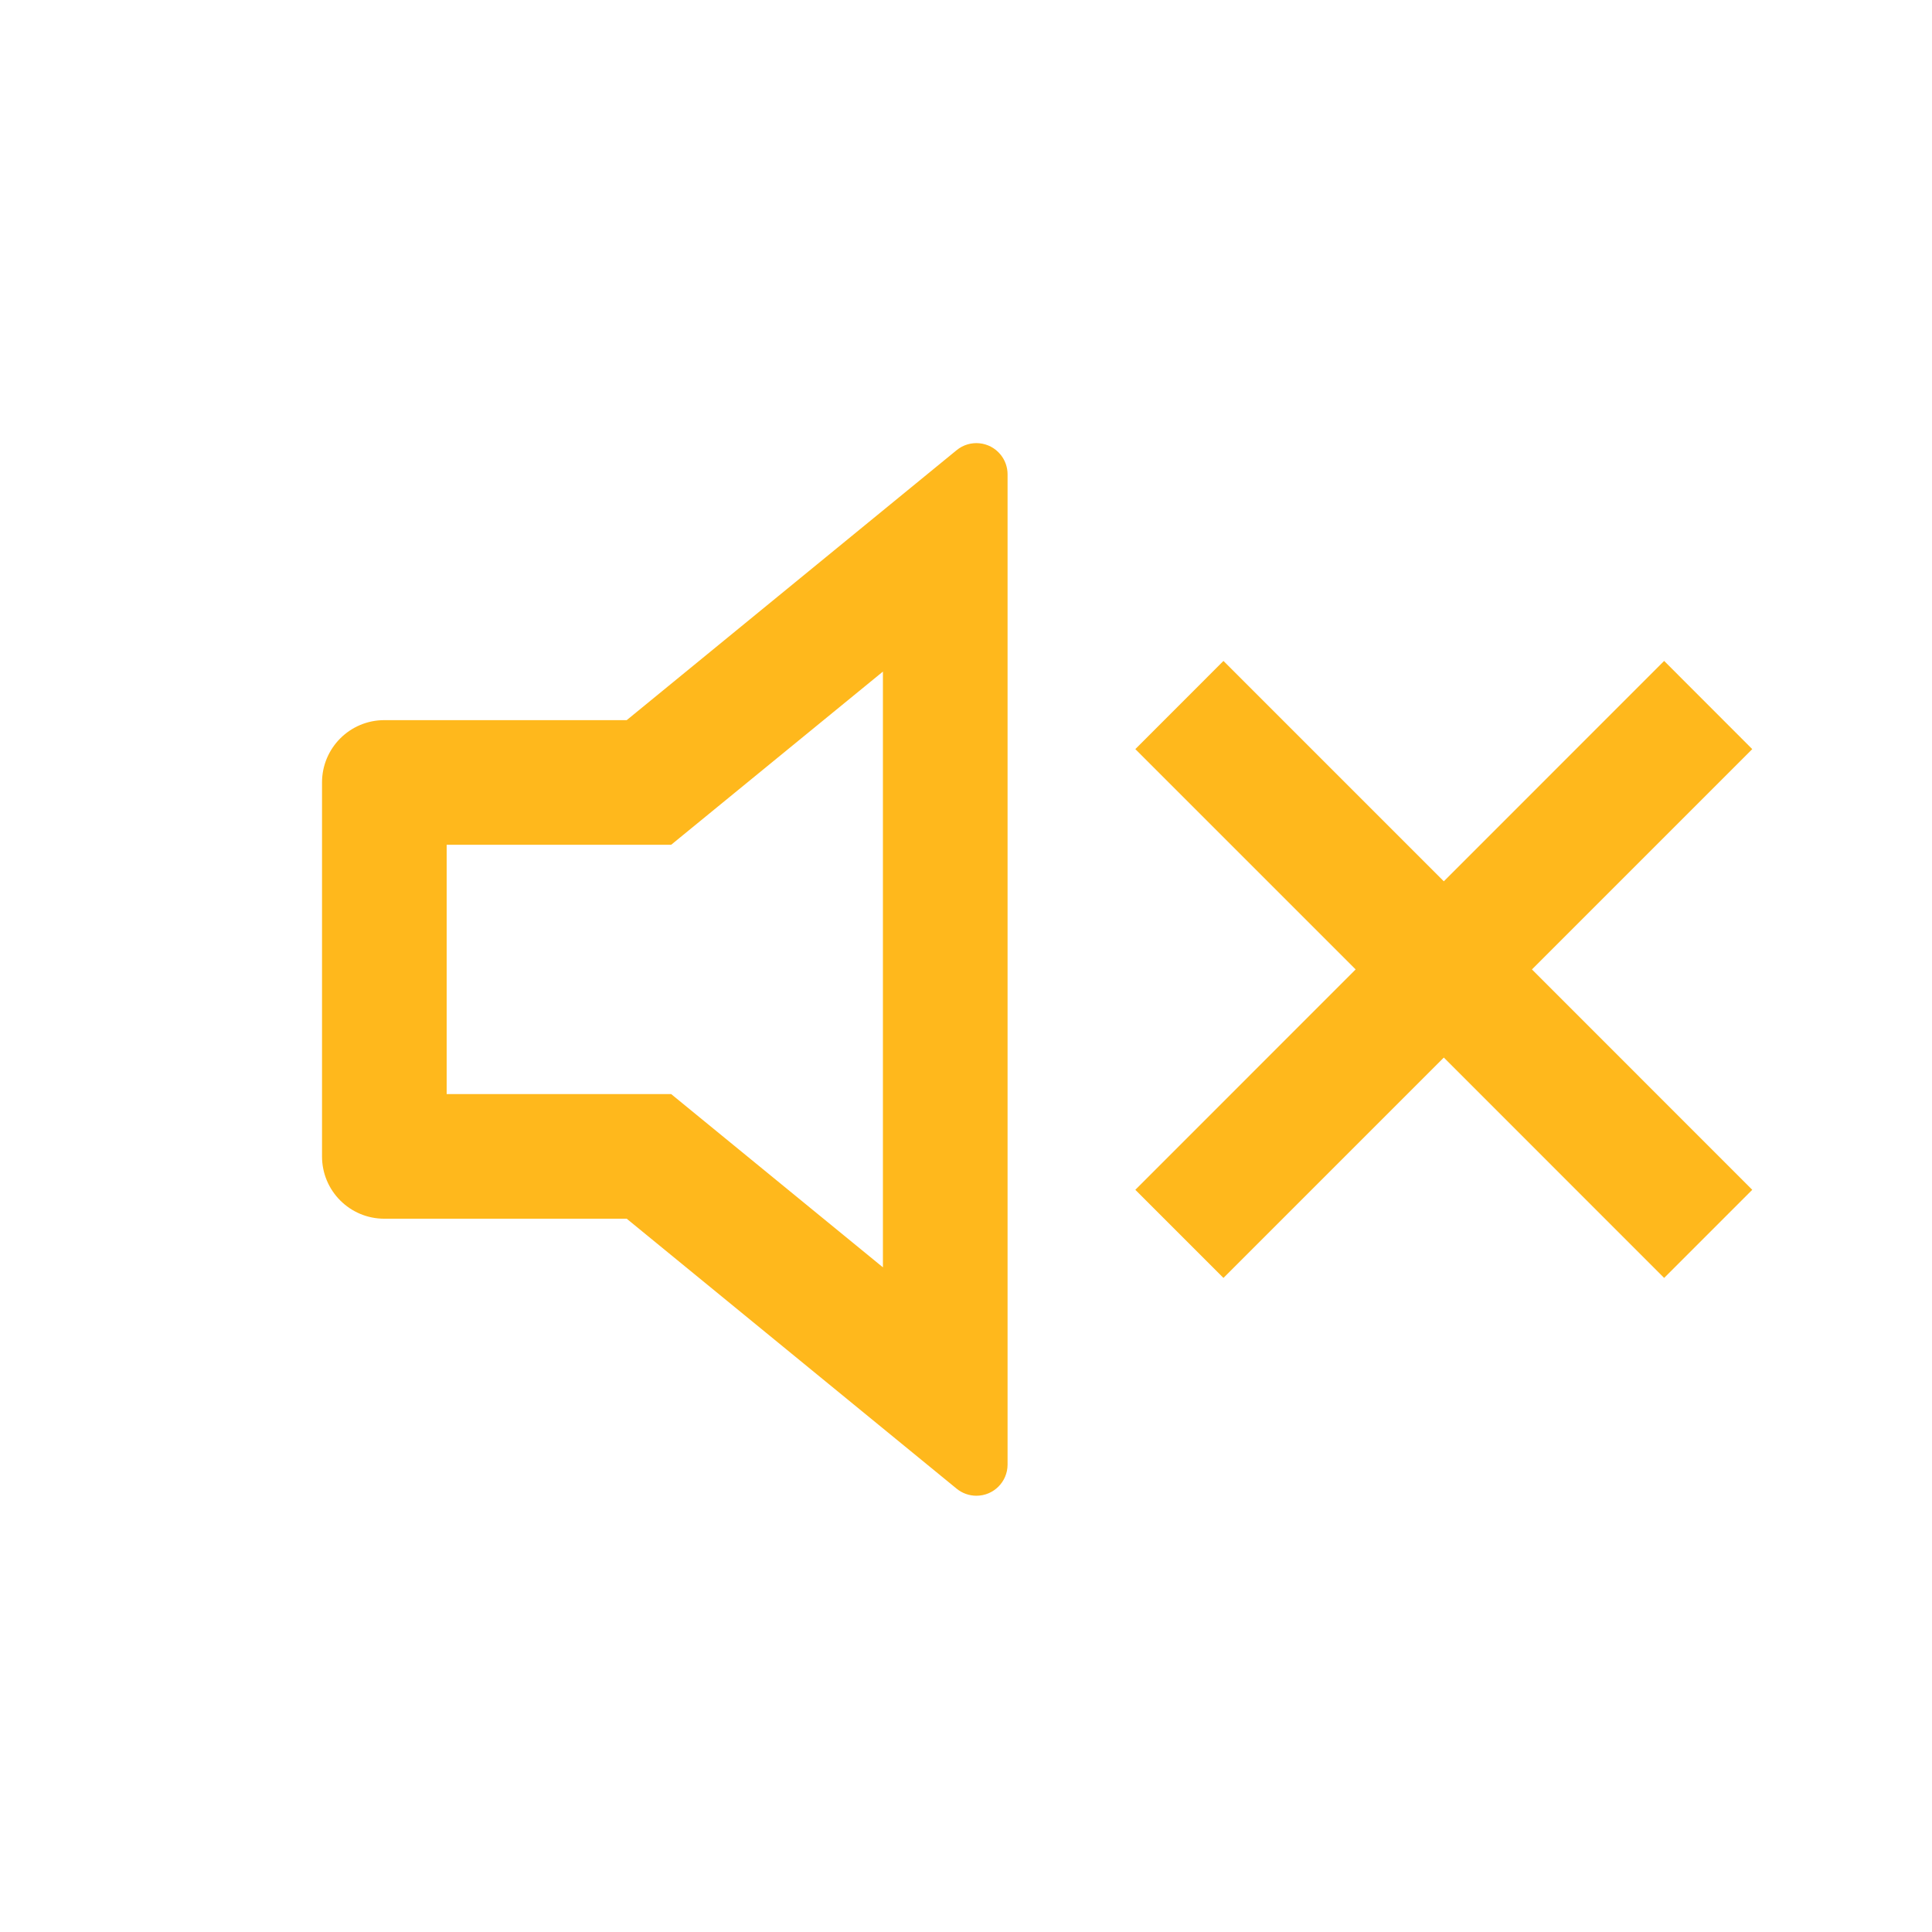 <svg width="31" height="31" viewBox="0 0 31 31" fill="none" xmlns="http://www.w3.org/2000/svg">
<g id="Property 1=OffHover">
<path id="Vector" d="M14.167 10.776L10.769 13.555H7.167V17.555H10.769L14.167 20.335V10.776ZM10.056 19.555H6.167C5.614 19.555 5.167 19.108 5.167 18.555V12.555C5.167 12.003 5.614 11.555 6.167 11.555H10.056L15.35 7.223C15.564 7.048 15.879 7.08 16.054 7.294C16.127 7.383 16.167 7.495 16.167 7.61V23.5C16.167 23.776 15.943 24 15.667 24C15.551 24 15.439 23.96 15.35 23.887L10.056 19.555ZM24.581 15.555L28.116 19.091L26.702 20.505L23.167 16.969L19.631 20.505L18.217 19.091L21.752 15.555L18.217 12.02L19.631 10.605L23.167 14.141L26.702 10.605L28.116 12.02L24.581 15.555Z" fill="#FFB81C"/>
</g>
</svg>
